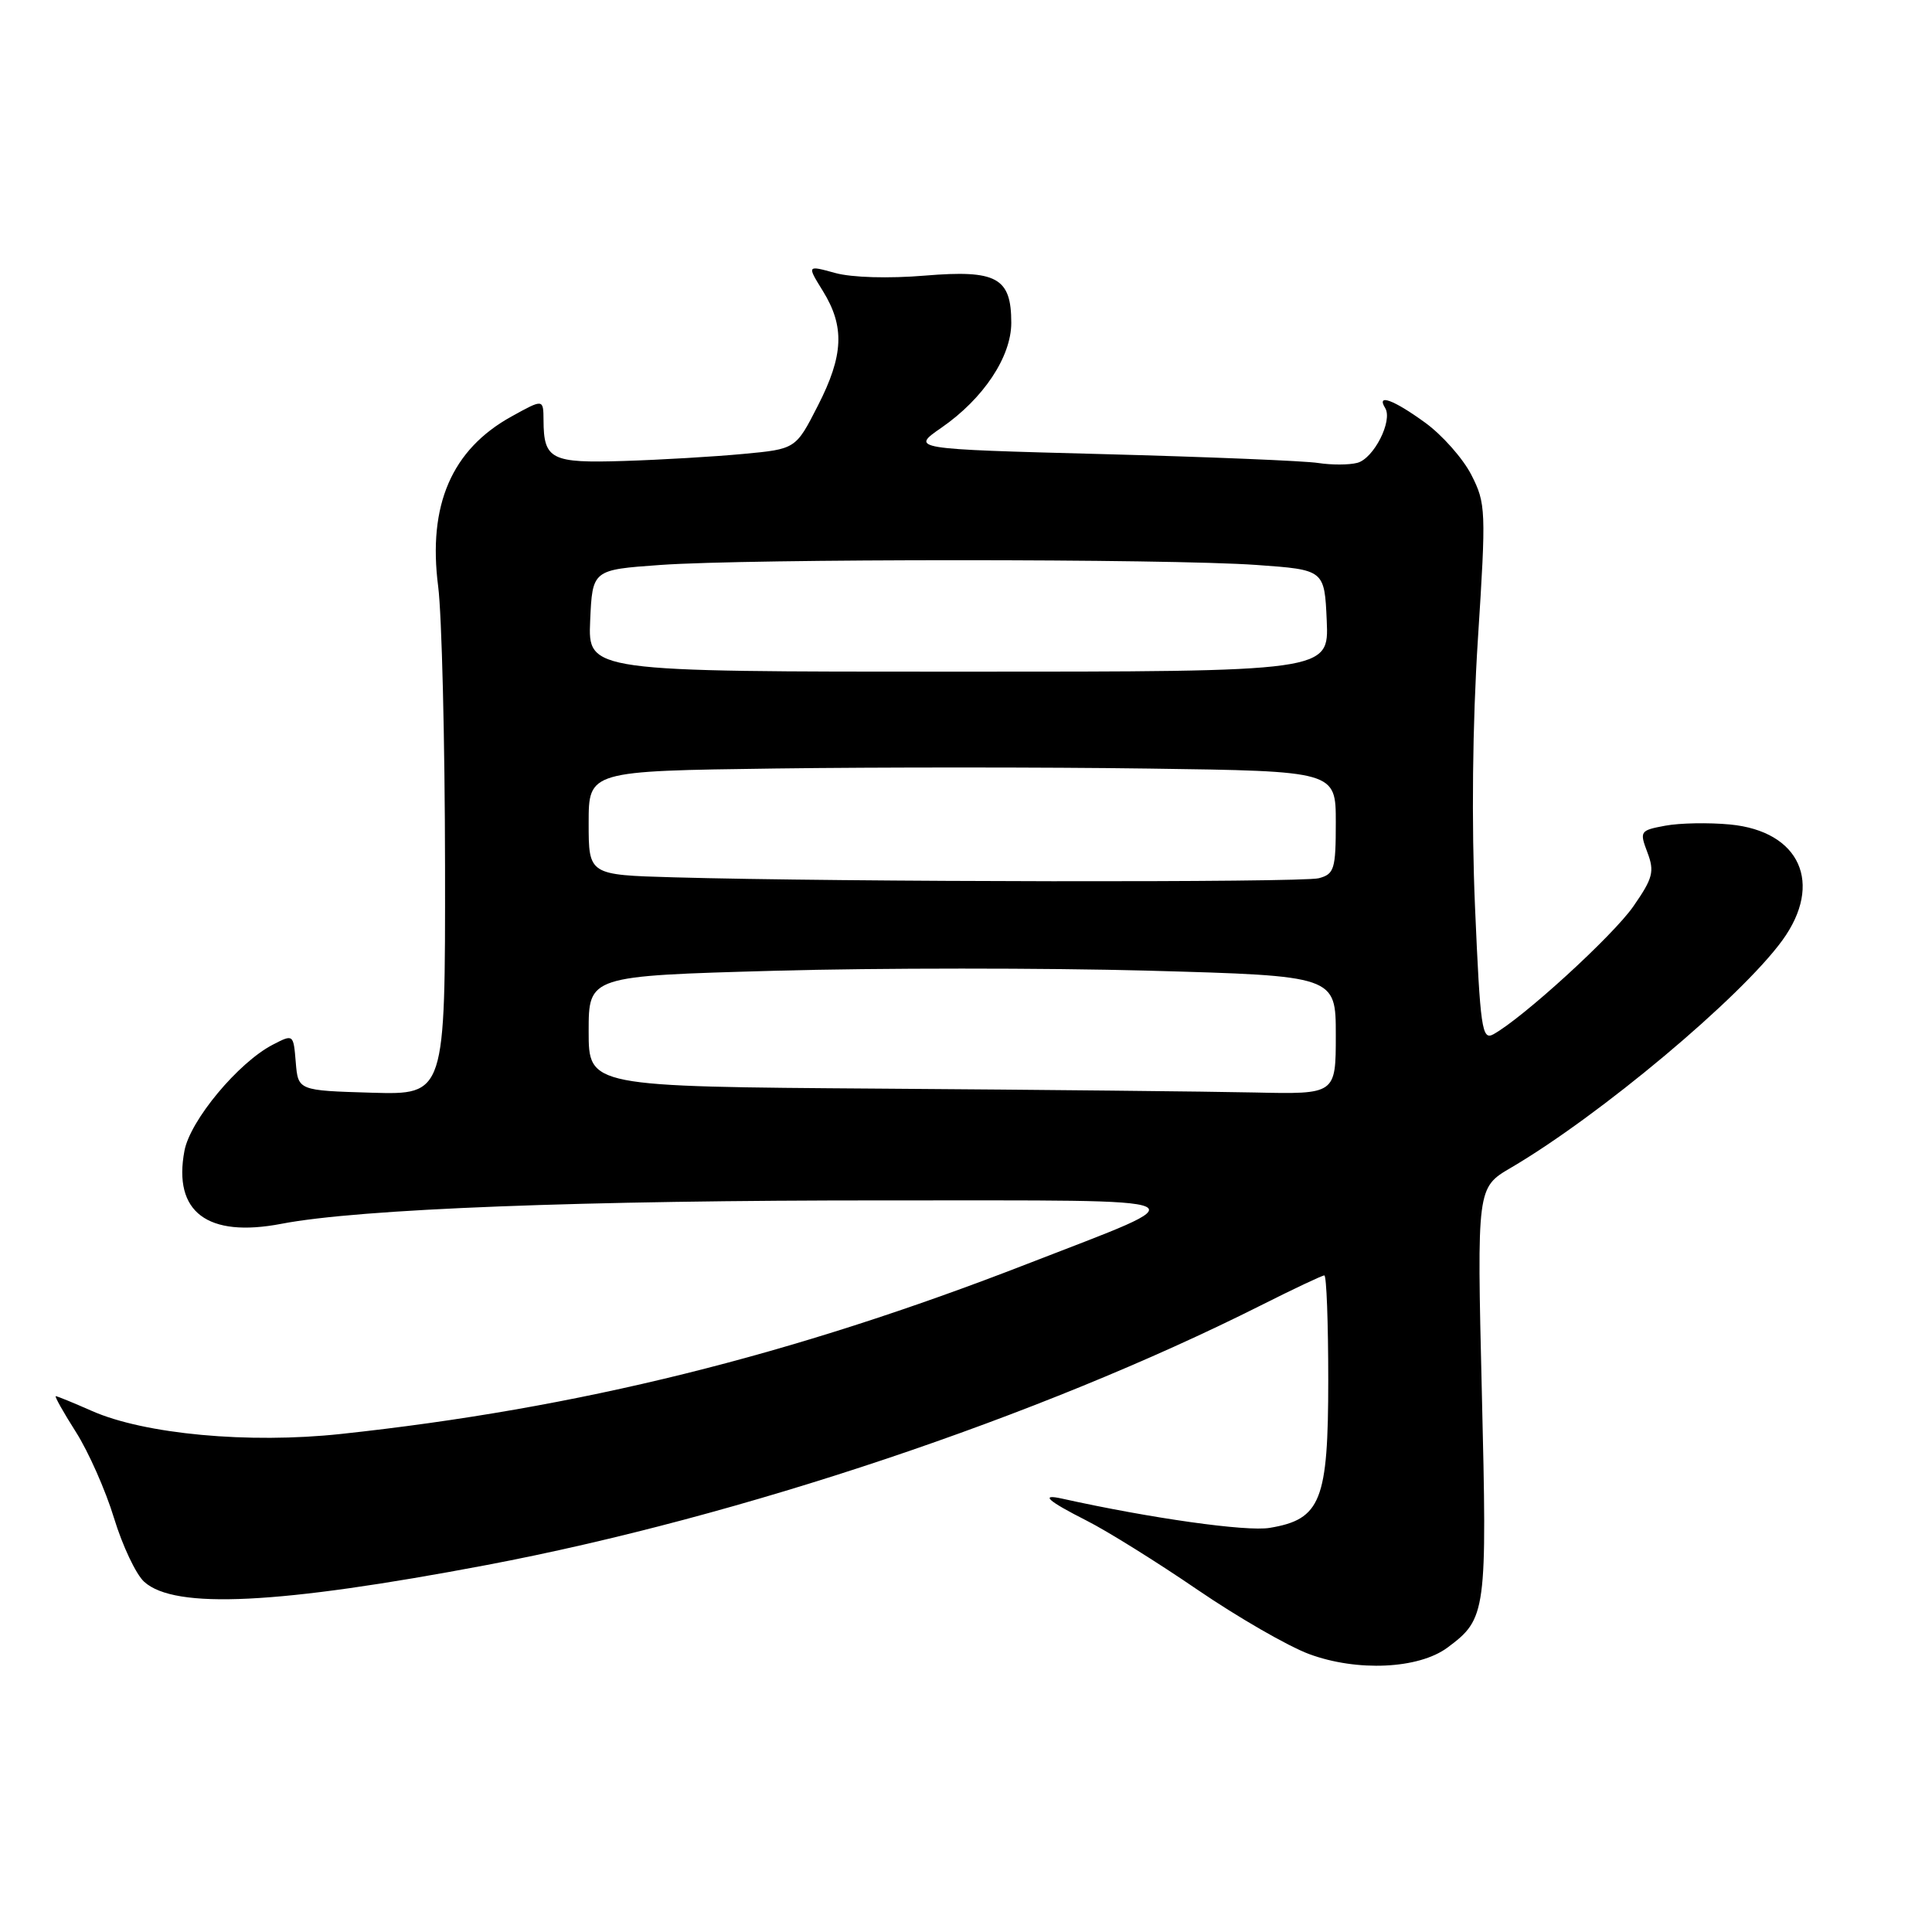 <?xml version="1.0" encoding="UTF-8" standalone="no"?>
<!DOCTYPE svg PUBLIC "-//W3C//DTD SVG 1.1//EN" "http://www.w3.org/Graphics/SVG/1.1/DTD/svg11.dtd" >
<svg xmlns="http://www.w3.org/2000/svg" xmlns:xlink="http://www.w3.org/1999/xlink" version="1.1" viewBox="0 0 256 256">
 <g >
 <path fill="currentColor"
d=" M 191.79 218.32 C 196.96 214.48 197.06 213.71 196.35 184.43 C 195.70 157.37 195.70 157.37 200.21 154.73 C 212.00 147.81 230.65 132.19 236.17 124.60 C 241.64 117.07 238.51 110.14 229.25 109.25 C 226.42 108.98 222.56 109.05 220.65 109.41 C 217.31 110.03 217.23 110.15 218.29 112.95 C 219.25 115.49 219.02 116.36 216.44 120.08 C 213.75 123.97 201.75 134.93 197.86 137.06 C 196.37 137.87 196.14 136.24 195.45 120.23 C 194.97 109.10 195.11 95.86 195.83 84.68 C 196.93 67.58 196.89 66.71 194.96 62.92 C 193.85 60.75 191.09 57.63 188.82 55.99 C 184.65 52.96 182.34 52.12 183.54 54.06 C 184.58 55.74 182.03 60.76 179.85 61.33 C 178.75 61.62 176.43 61.62 174.68 61.35 C 172.93 61.07 160.06 60.54 146.08 60.17 C 120.66 59.50 120.66 59.50 124.75 56.67 C 130.31 52.82 134.00 47.28 134.00 42.77 C 134.00 36.78 132.07 35.73 122.55 36.52 C 117.76 36.92 112.86 36.78 110.66 36.17 C 106.92 35.14 106.92 35.14 109.03 38.55 C 111.95 43.27 111.79 47.08 108.37 53.76 C 105.44 59.50 105.44 59.50 98.47 60.15 C 94.64 60.51 87.53 60.93 82.67 61.08 C 73.02 61.39 72.04 60.89 72.02 55.68 C 72.00 52.85 72.00 52.85 67.79 55.18 C 59.85 59.56 56.67 66.93 58.06 77.71 C 58.54 81.44 58.95 98.13 58.97 114.79 C 59.00 145.07 59.00 145.07 49.25 144.79 C 39.50 144.50 39.50 144.50 39.19 140.76 C 38.88 137.02 38.88 137.01 36.14 138.43 C 31.58 140.79 25.19 148.46 24.44 152.49 C 22.91 160.61 27.48 164.04 37.29 162.16 C 47.53 160.18 77.22 159.04 117.50 159.06 C 160.89 159.08 159.41 158.42 136.20 167.44 C 104.85 179.64 76.58 186.64 45.15 190.01 C 32.96 191.32 19.13 190.04 12.16 186.95 C 9.73 185.88 7.59 185.00 7.39 185.00 C 7.20 185.00 8.40 187.14 10.06 189.75 C 11.72 192.36 14.00 197.50 15.11 201.16 C 16.23 204.82 18.02 208.62 19.11 209.60 C 23.17 213.27 36.87 212.60 64.50 207.37 C 98.15 200.99 137.72 187.72 167.05 172.98 C 171.40 170.79 175.19 169.00 175.48 169.00 C 175.77 169.00 176.00 175.24 176.00 182.87 C 176.00 198.86 175.03 201.32 168.25 202.45 C 165.17 202.97 152.48 201.18 140.75 198.58 C 137.74 197.91 138.81 198.87 143.98 201.49 C 146.73 202.88 153.34 207.00 158.69 210.66 C 164.04 214.31 170.68 218.14 173.46 219.17 C 179.83 221.53 187.97 221.15 191.79 218.32 Z  M 116.75 144.25 C 78.00 143.98 78.00 143.98 78.00 136.65 C 78.00 129.32 78.00 129.32 102.70 128.63 C 116.28 128.25 138.55 128.25 152.20 128.62 C 177.00 129.31 177.00 129.31 177.00 137.16 C 177.00 145.00 177.00 145.00 166.25 144.76 C 160.34 144.63 138.06 144.40 116.75 144.25 Z  M 89.25 116.25 C 78.00 115.93 78.00 115.93 78.00 109.05 C 78.00 102.16 78.00 102.16 102.75 101.83 C 116.36 101.65 138.64 101.65 152.25 101.84 C 177.00 102.18 177.00 102.18 177.00 108.97 C 177.00 115.17 176.80 115.82 174.75 116.37 C 172.54 116.96 111.31 116.88 89.25 116.25 Z  M 78.20 82.25 C 78.50 75.50 78.50 75.50 87.50 74.86 C 99.16 74.02 154.84 74.02 166.50 74.86 C 175.50 75.50 175.50 75.50 175.80 82.25 C 176.09 89.00 176.09 89.00 127.00 89.00 C 77.91 89.00 77.91 89.00 78.20 82.25 Z "/>
</g>
</svg>